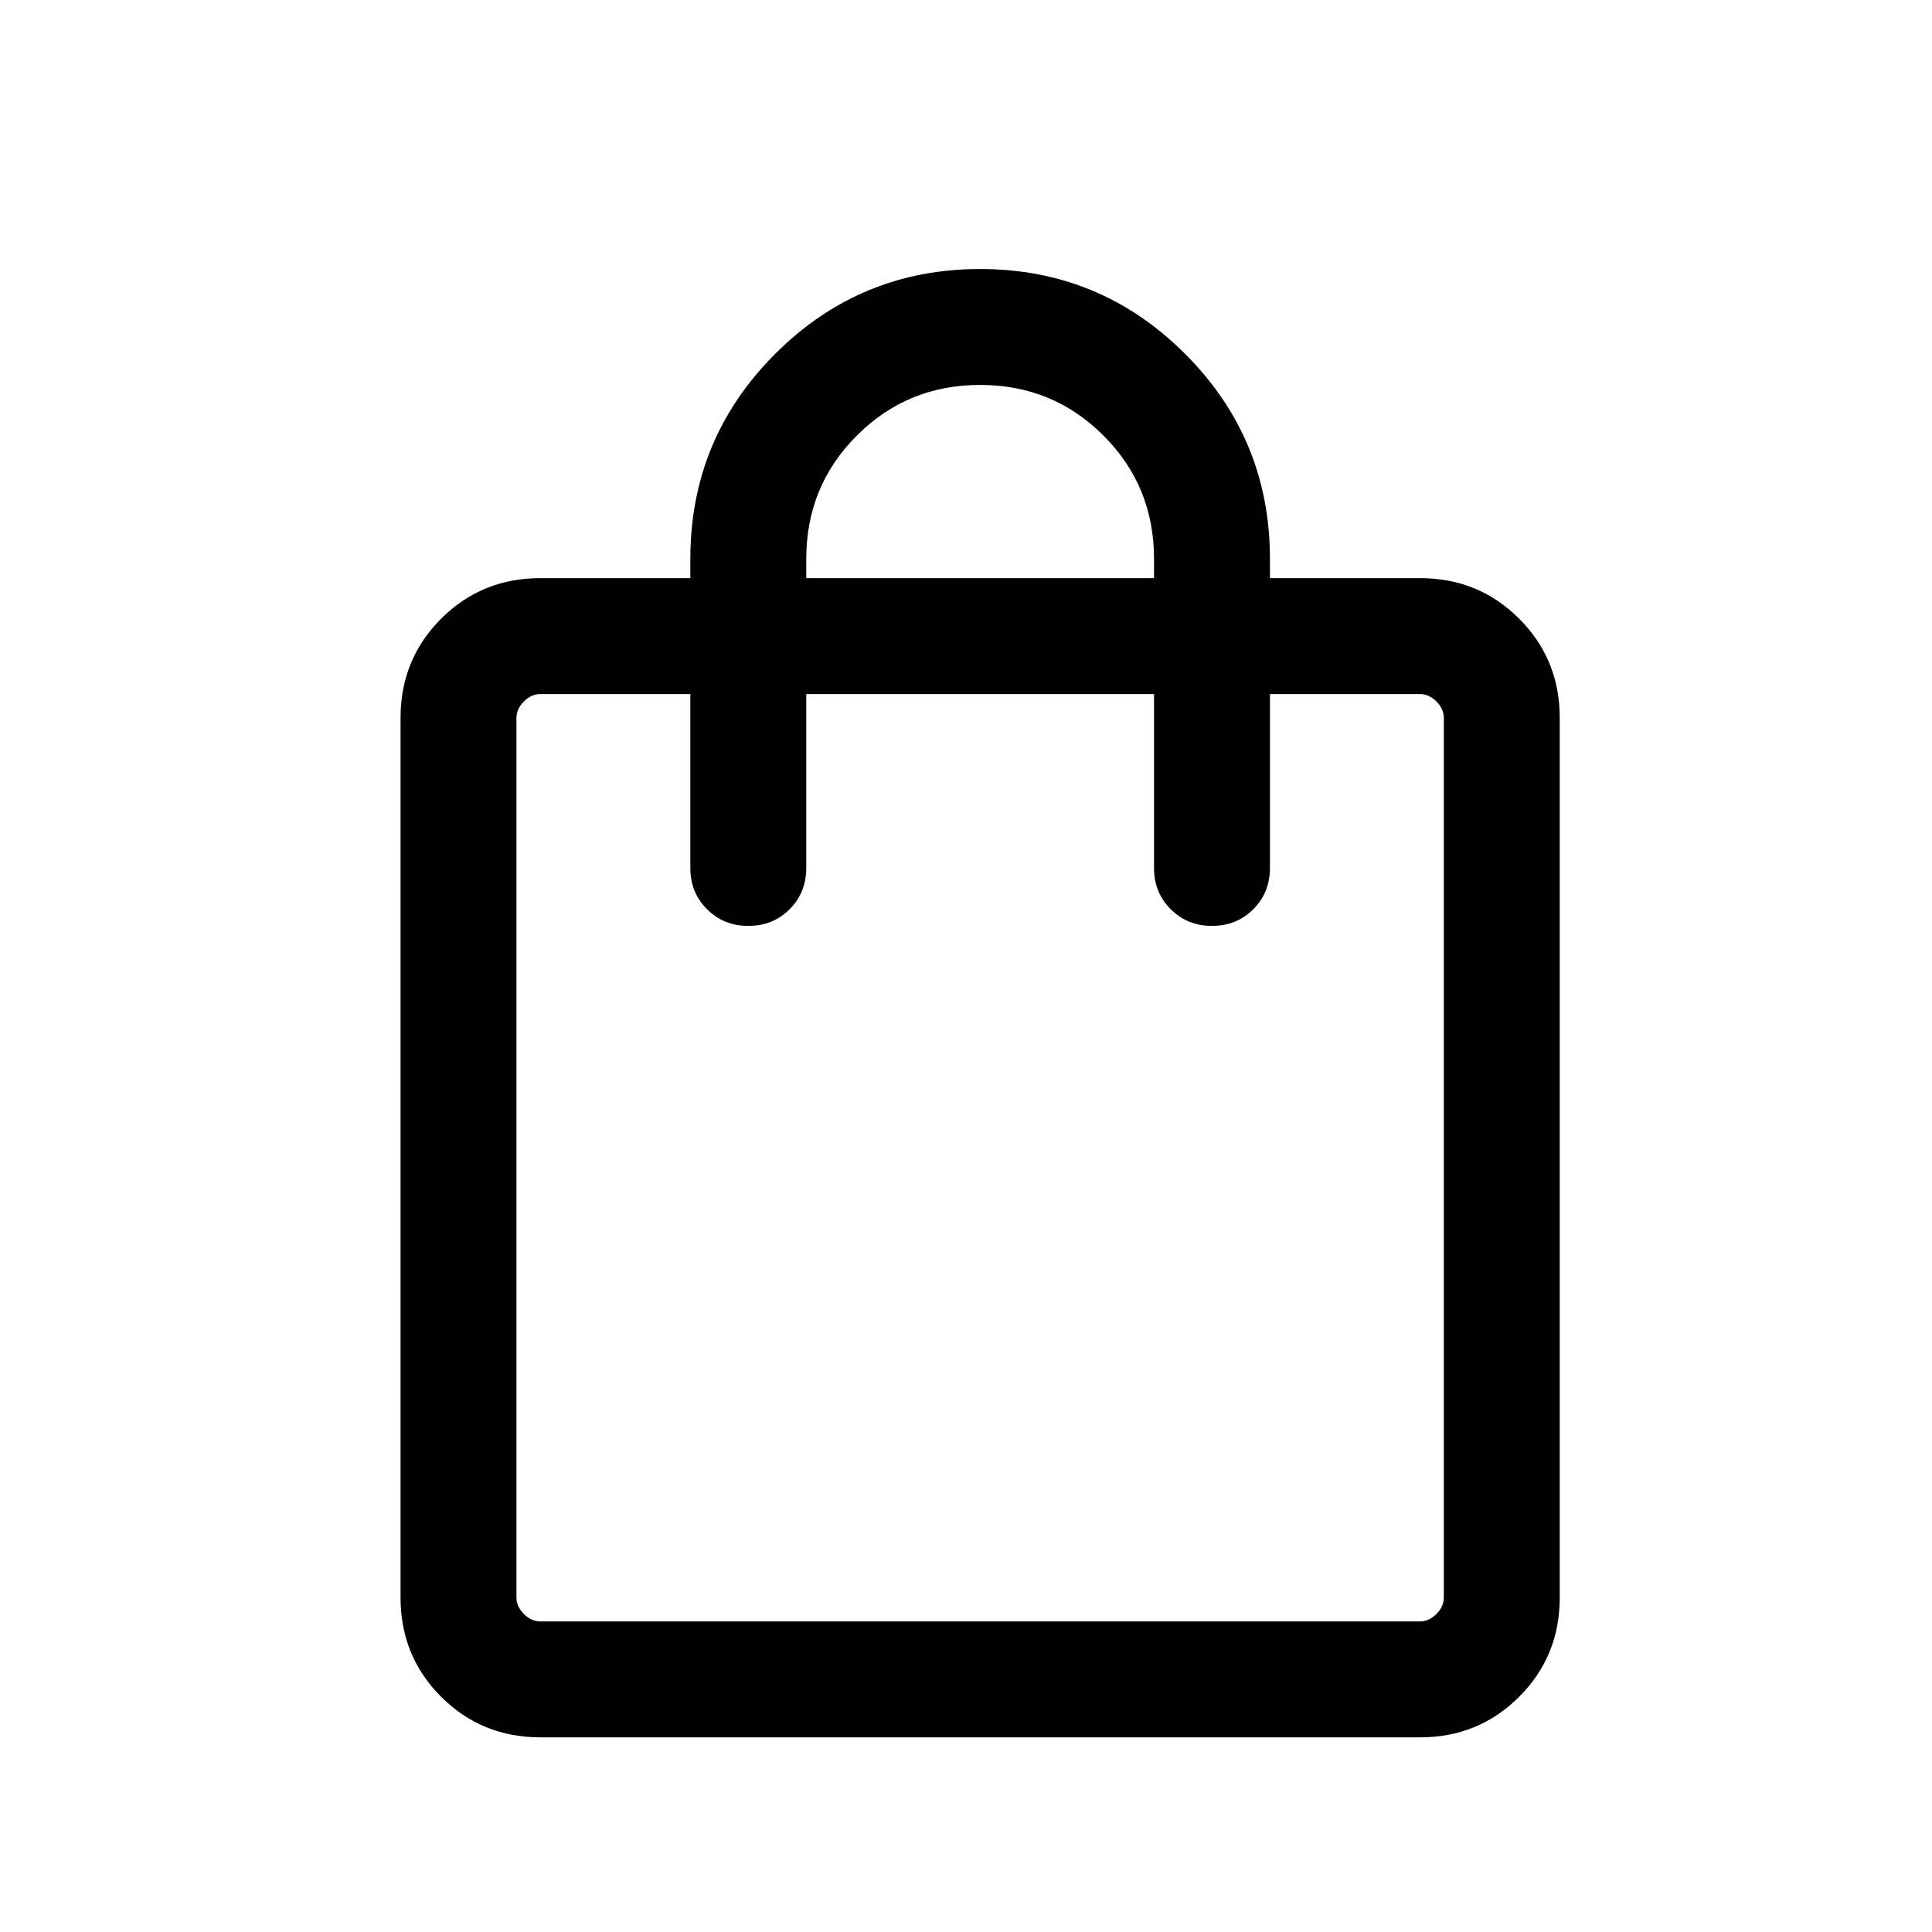 <svg width="25" height="25" viewBox="0 0 25 25" fill="none" xmlns="http://www.w3.org/2000/svg">
<path d="M6.991 22.481C6.486 22.481 6.058 22.306 5.708 21.956C5.358 21.606 5.183 21.178 5.183 20.673V9.289C5.183 8.784 5.358 8.356 5.708 8.006C6.058 7.656 6.486 7.481 6.991 7.481H8.933V7.231C8.933 6.195 9.299 5.311 10.031 4.579C10.763 3.847 11.647 3.481 12.683 3.481C13.719 3.481 14.603 3.847 15.335 4.579C16.067 5.311 16.433 6.195 16.433 7.231V7.481H18.375C18.881 7.481 19.308 7.656 19.658 8.006C20.008 8.356 20.183 8.784 20.183 9.289V20.673C20.183 21.178 20.008 21.606 19.658 21.956C19.308 22.306 18.881 22.481 18.375 22.481H6.991ZM6.991 20.981H18.375C18.452 20.981 18.523 20.949 18.587 20.885C18.651 20.821 18.683 20.75 18.683 20.673V9.289C18.683 9.212 18.651 9.141 18.587 9.077C18.523 9.013 18.452 8.981 18.375 8.981H16.433V11.231C16.433 11.444 16.361 11.622 16.218 11.765C16.074 11.909 15.896 11.981 15.683 11.981C15.47 11.981 15.292 11.909 15.149 11.765C15.005 11.622 14.933 11.444 14.933 11.231V8.981H10.433V11.231C10.433 11.444 10.361 11.622 10.218 11.765C10.074 11.909 9.896 11.981 9.683 11.981C9.47 11.981 9.292 11.909 9.149 11.765C9.005 11.622 8.933 11.444 8.933 11.231V8.981H6.991C6.914 8.981 6.843 9.013 6.779 9.077C6.715 9.141 6.683 9.212 6.683 9.289V20.673C6.683 20.75 6.715 20.821 6.779 20.885C6.843 20.949 6.914 20.981 6.991 20.981ZM10.433 7.481H14.933V7.231C14.933 6.604 14.715 6.072 14.278 5.636C13.842 5.199 13.31 4.981 12.683 4.981C12.056 4.981 11.524 5.199 11.088 5.636C10.651 6.072 10.433 6.604 10.433 7.231V7.481Z" fill="black"/>
</svg>
